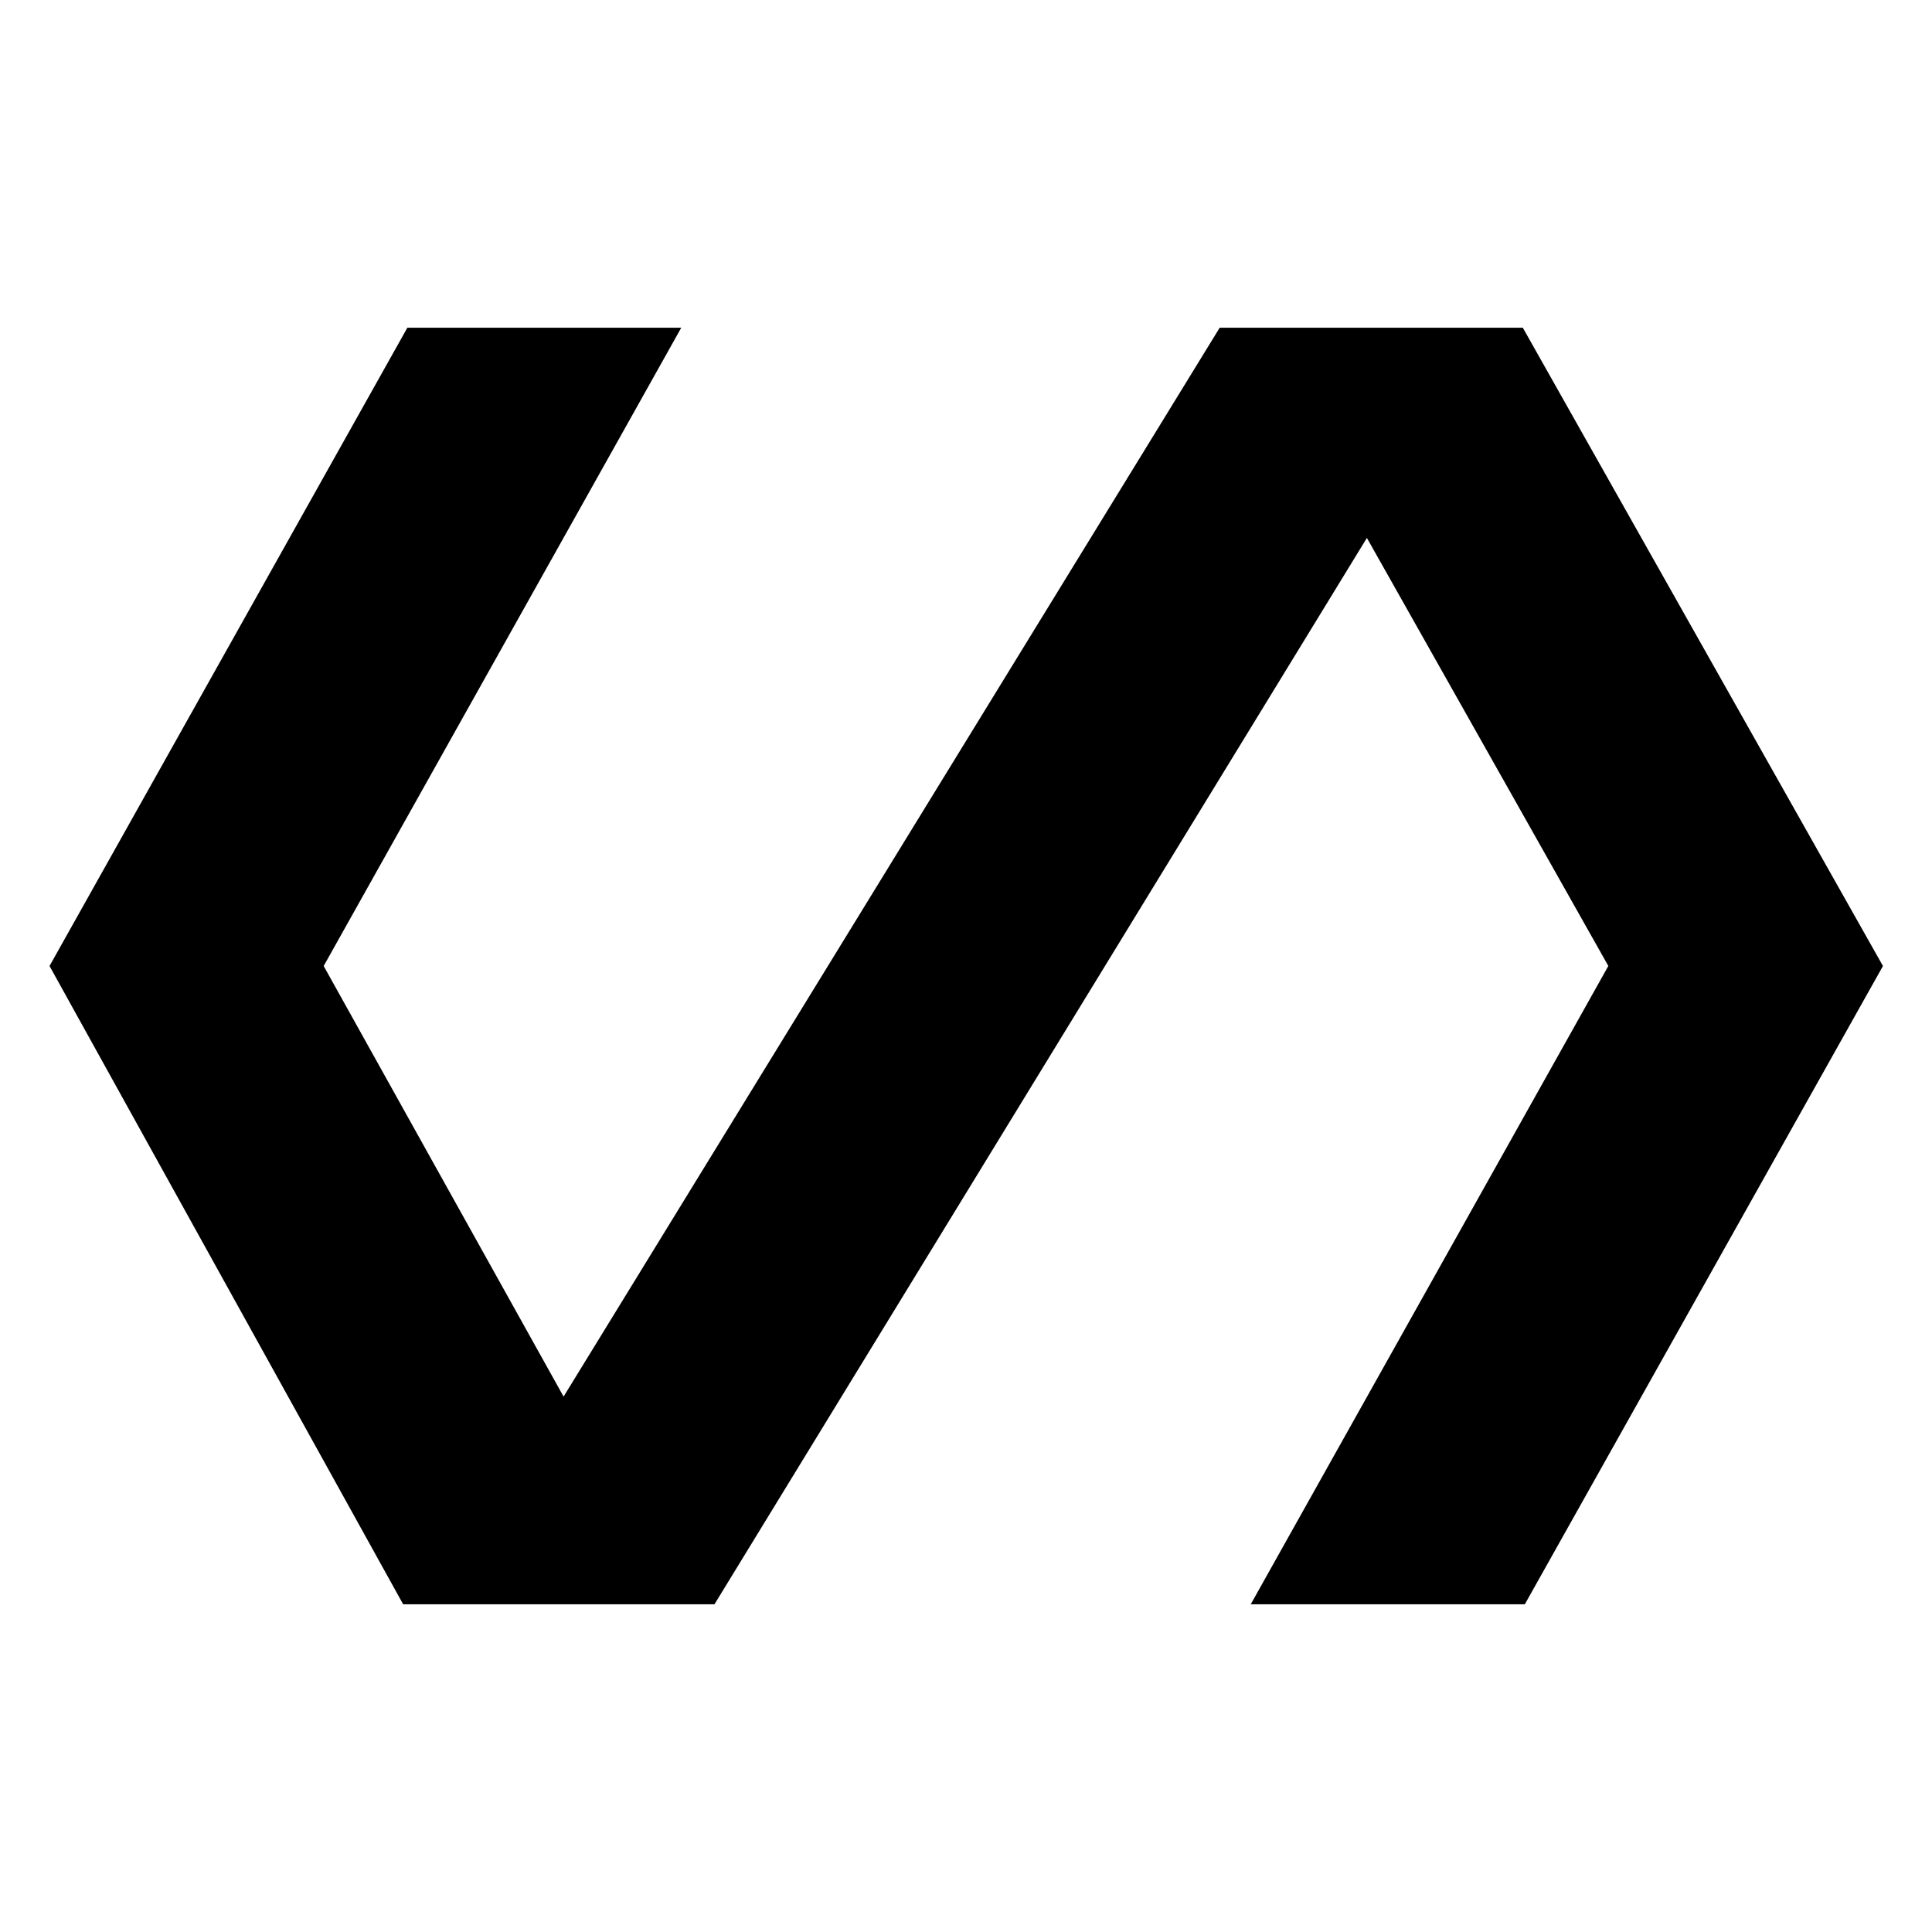 <svg xmlns="http://www.w3.org/2000/svg" height="48" viewBox="0 -960 960 960" width="48"><path d="M200.33-162.83 24.61-480l177.81-317.17h136.1L160.83-480l119.21 213.96 326.03-531.13h150.6L935.63-480 757.67-162.83H621.48l177.69-317.19L679.2-692.7 355.01-162.83H200.33Z"/></svg>
